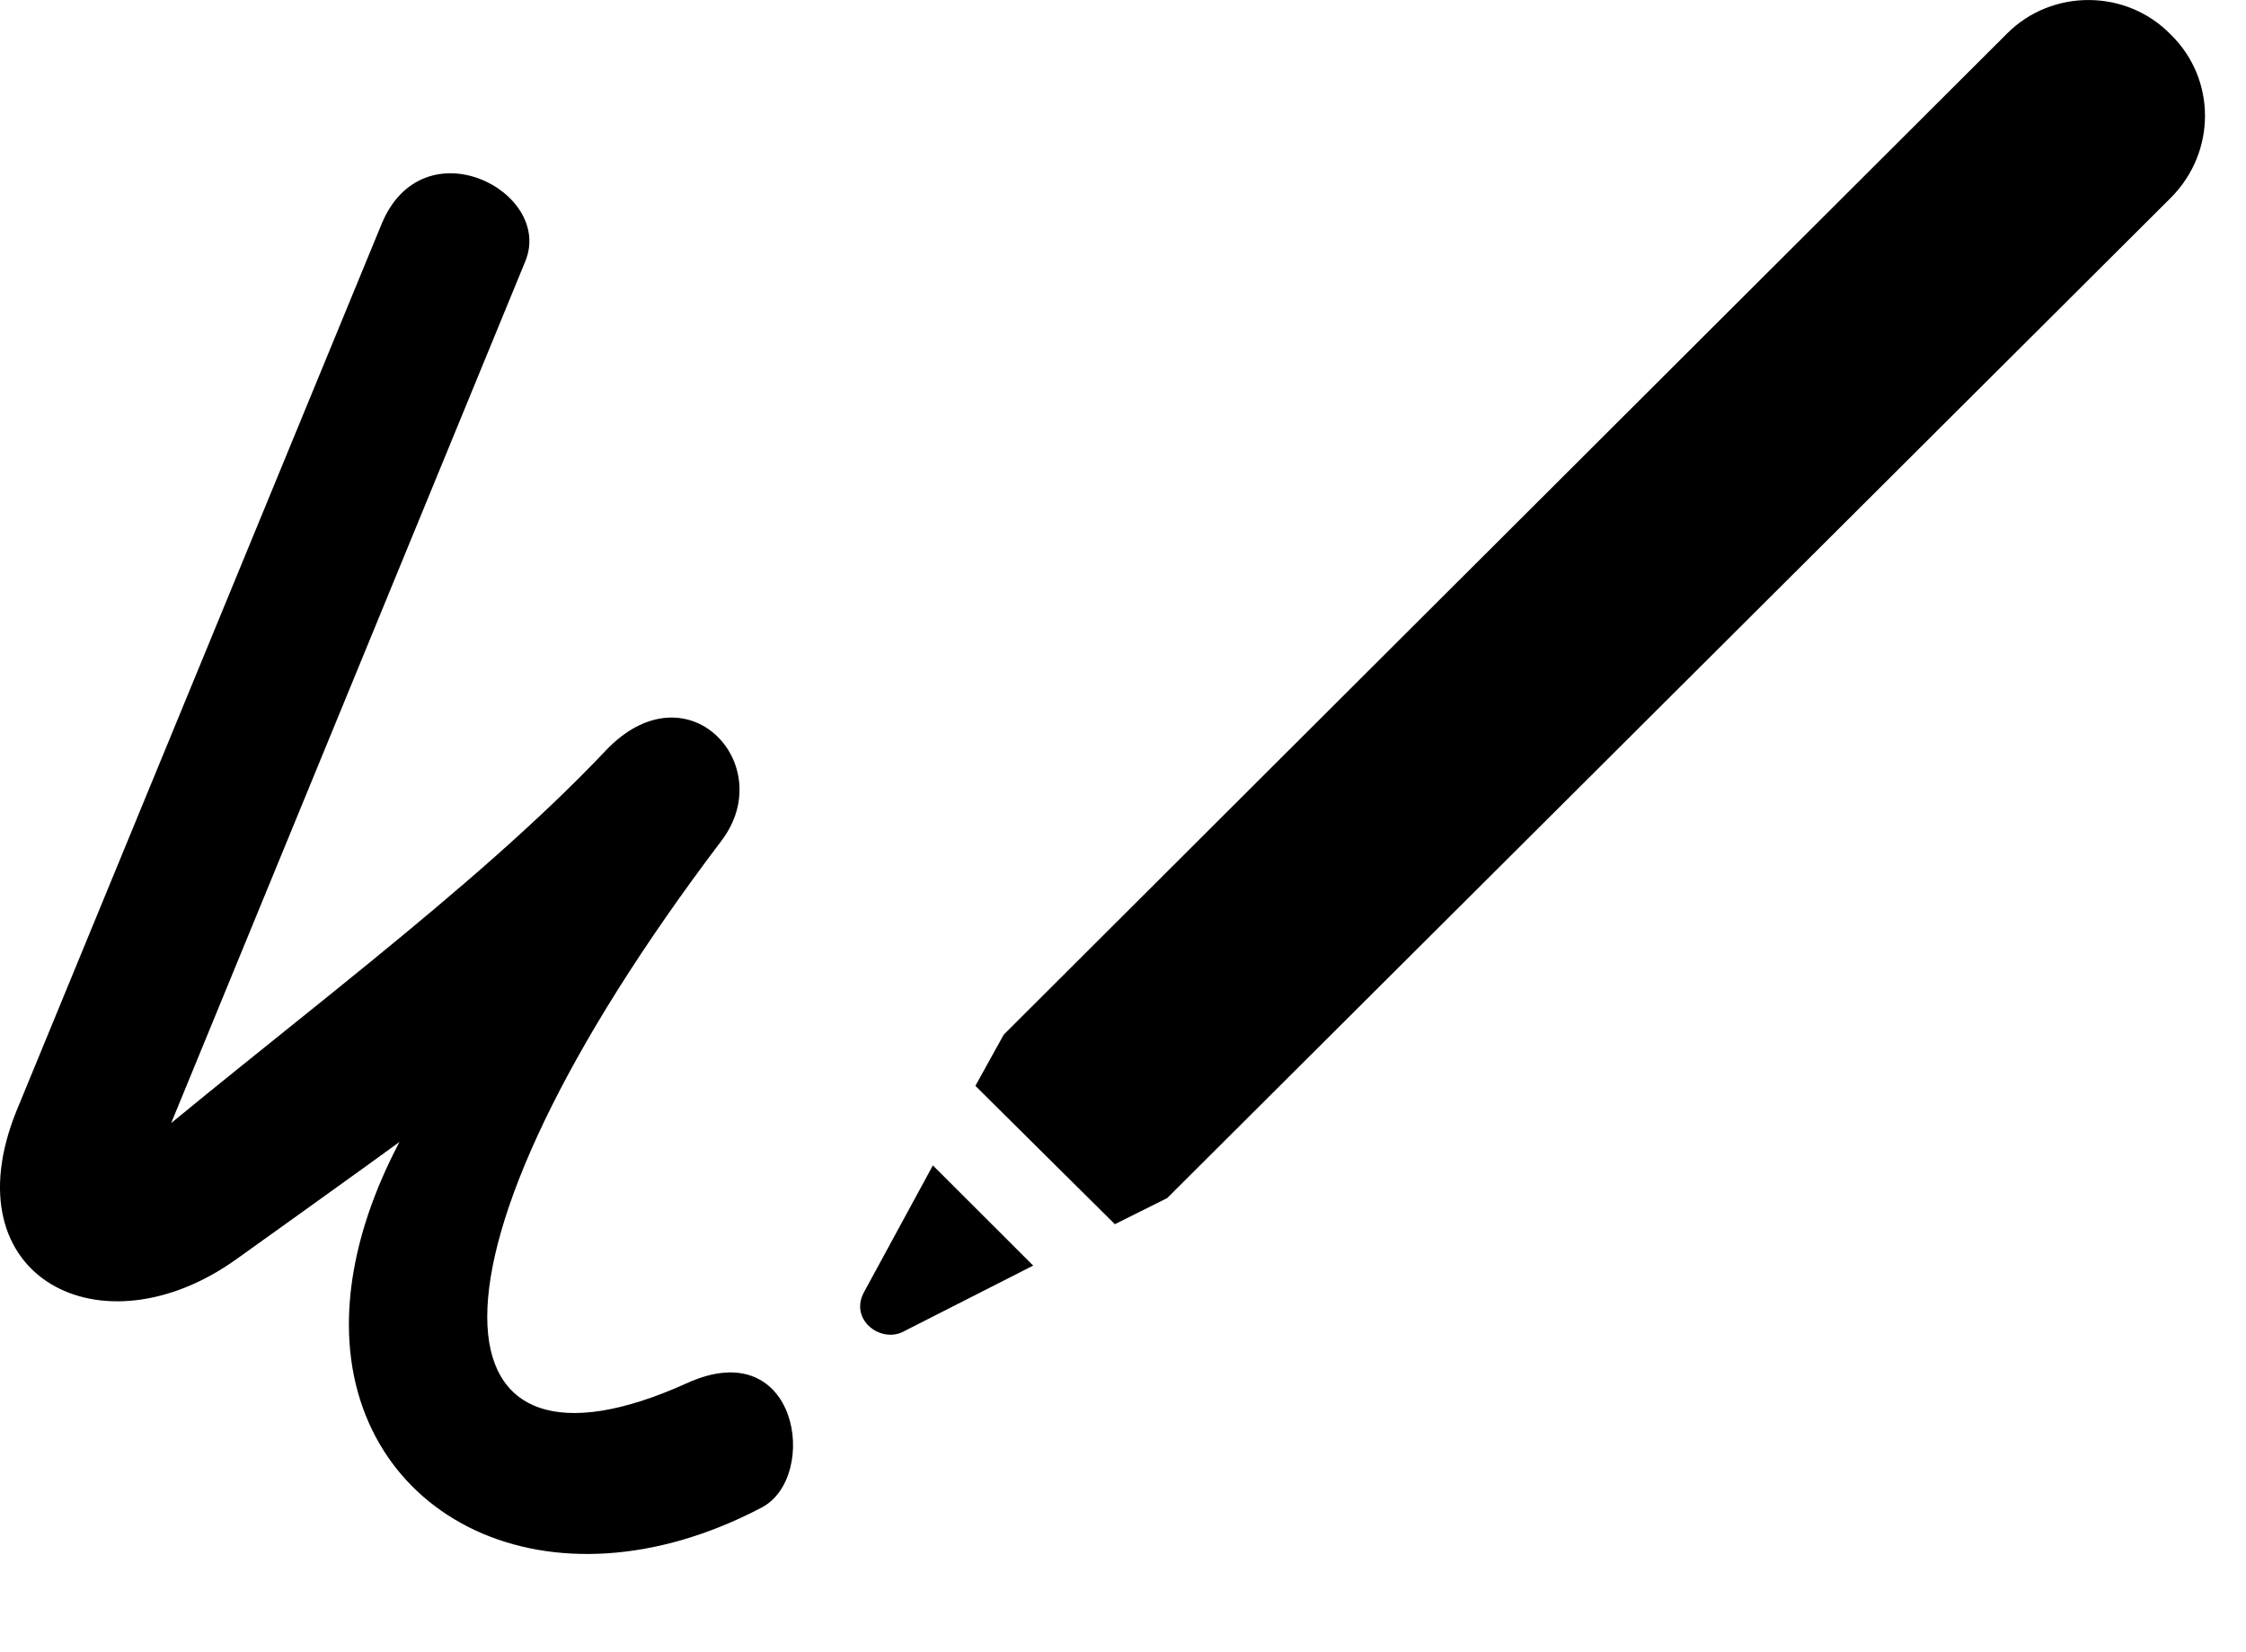 <svg version="1.1" xmlns="http://www.w3.org/2000/svg" xmlns:xlink="http://www.w3.org/1999/xlink" width="20.13" height="14.807" viewBox="0 0 20.13 14.807">
 <g>
  <rect height="14.807" opacity="0" width="20.13" x="0" y="0"/>
  <path d="M0.148 9.957C-0.457 11.451 0.91 12.155 2.121 11.285C2.912 10.719 3.703 10.153 4.484 9.576L4.113 9.41C3.42 10.319 3.127 11.168 3.127 11.871C3.127 13.6 4.914 14.518 6.828 13.512C7.345 13.239 7.16 11.94 6.154 12.399C5.012 12.916 4.367 12.662 4.367 11.803C4.367 10.924 5.031 9.43 6.467 7.535C6.984 6.852 6.154 5.953 5.422 6.735C4.23 7.994 2.463 9.264 0.988 10.524L1.262 10.729L4.709 2.34C4.963 1.715 3.791 1.11 3.42 2.008Z" fill="currentColor"/>
  <path d="M7.746 11.578C7.609 11.822 7.883 12.037 8.088 11.94L9.26 11.344L8.361 10.446ZM8.742 9.733L9.992 10.973L10.461 10.739L19.455 1.774C19.865 1.364 19.865 0.709 19.455 0.309C19.055-0.101 18.39-0.101 17.99 0.299L8.996 9.274Z" fill="currentColor"/>
 </g>
</svg>
